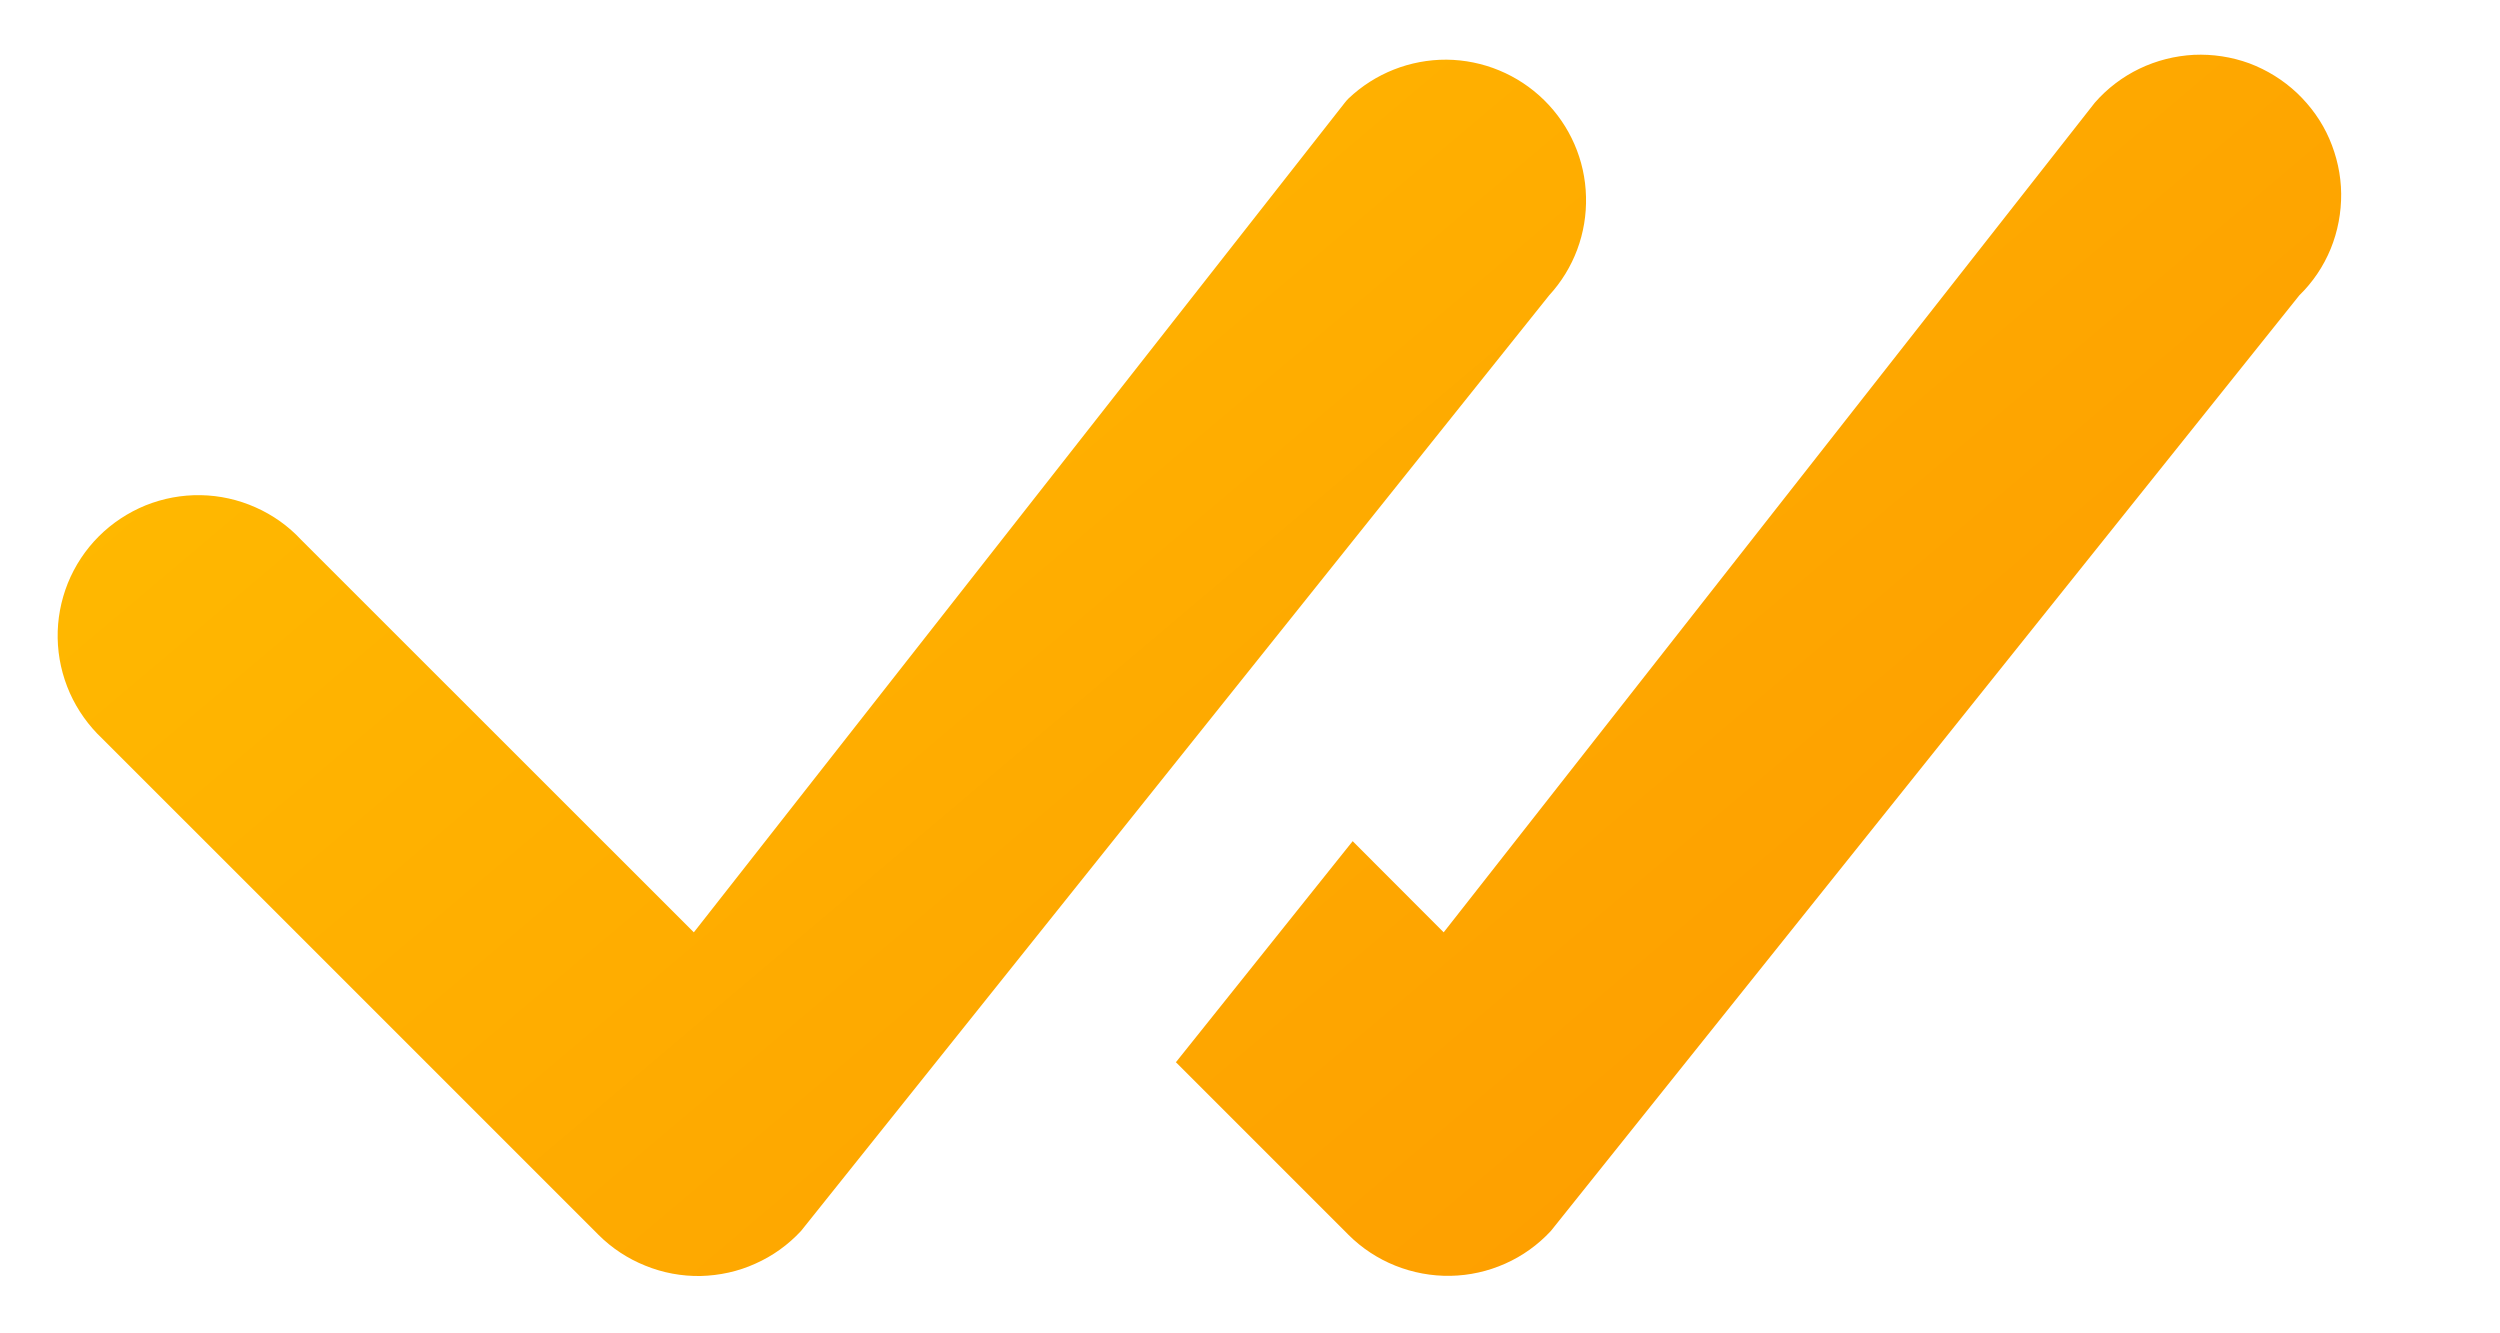 <svg width="15" height="8" viewBox="0 0 15 8" fill="none" xmlns="http://www.w3.org/2000/svg">
<path d="M8.091 0.591C8.25 0.44 8.461 0.357 8.679 0.358C8.898 0.36 9.108 0.447 9.264 0.6C9.42 0.753 9.511 0.961 9.516 1.18C9.522 1.399 9.443 1.611 9.295 1.772L4.806 7.386C4.729 7.469 4.636 7.536 4.532 7.582C4.429 7.629 4.317 7.653 4.204 7.656C4.09 7.658 3.977 7.637 3.872 7.594C3.767 7.552 3.671 7.489 3.591 7.409L0.614 4.432C0.532 4.355 0.465 4.261 0.419 4.158C0.373 4.054 0.348 3.943 0.346 3.829C0.344 3.716 0.365 3.604 0.407 3.499C0.45 3.393 0.513 3.298 0.593 3.218C0.673 3.138 0.769 3.075 0.874 3.032C0.979 2.99 1.091 2.969 1.205 2.971C1.318 2.973 1.43 2.998 1.533 3.044C1.637 3.09 1.73 3.156 1.807 3.239L4.163 5.594L8.069 0.616C8.076 0.607 8.083 0.599 8.091 0.591ZM7.056 6.374L8.091 7.409C8.171 7.489 8.267 7.552 8.372 7.594C8.477 7.636 8.59 7.657 8.703 7.655C8.816 7.653 8.928 7.628 9.031 7.582C9.135 7.536 9.228 7.469 9.305 7.386L13.796 1.772C13.877 1.693 13.941 1.598 13.984 1.493C14.027 1.388 14.048 1.275 14.047 1.162C14.046 1.049 14.021 0.937 13.976 0.833C13.931 0.729 13.864 0.636 13.782 0.558C13.699 0.48 13.602 0.42 13.496 0.38C13.389 0.341 13.276 0.324 13.163 0.329C13.05 0.335 12.939 0.363 12.837 0.412C12.735 0.461 12.643 0.531 12.569 0.616L8.662 5.594L8.116 5.047L7.055 6.374H7.056Z" fill="url(#paint0_linear_165_1029)"/>
<defs>
<linearGradient id="paint0_linear_165_1029" x1="13.115" y1="7.656" x2="4.183" y2="-2.914" gradientUnits="userSpaceOnUse">
<stop stop-color="#FE9900"/>
<stop offset="1" stop-color="#FFBE00"/>
</linearGradient>
</defs>
</svg>
